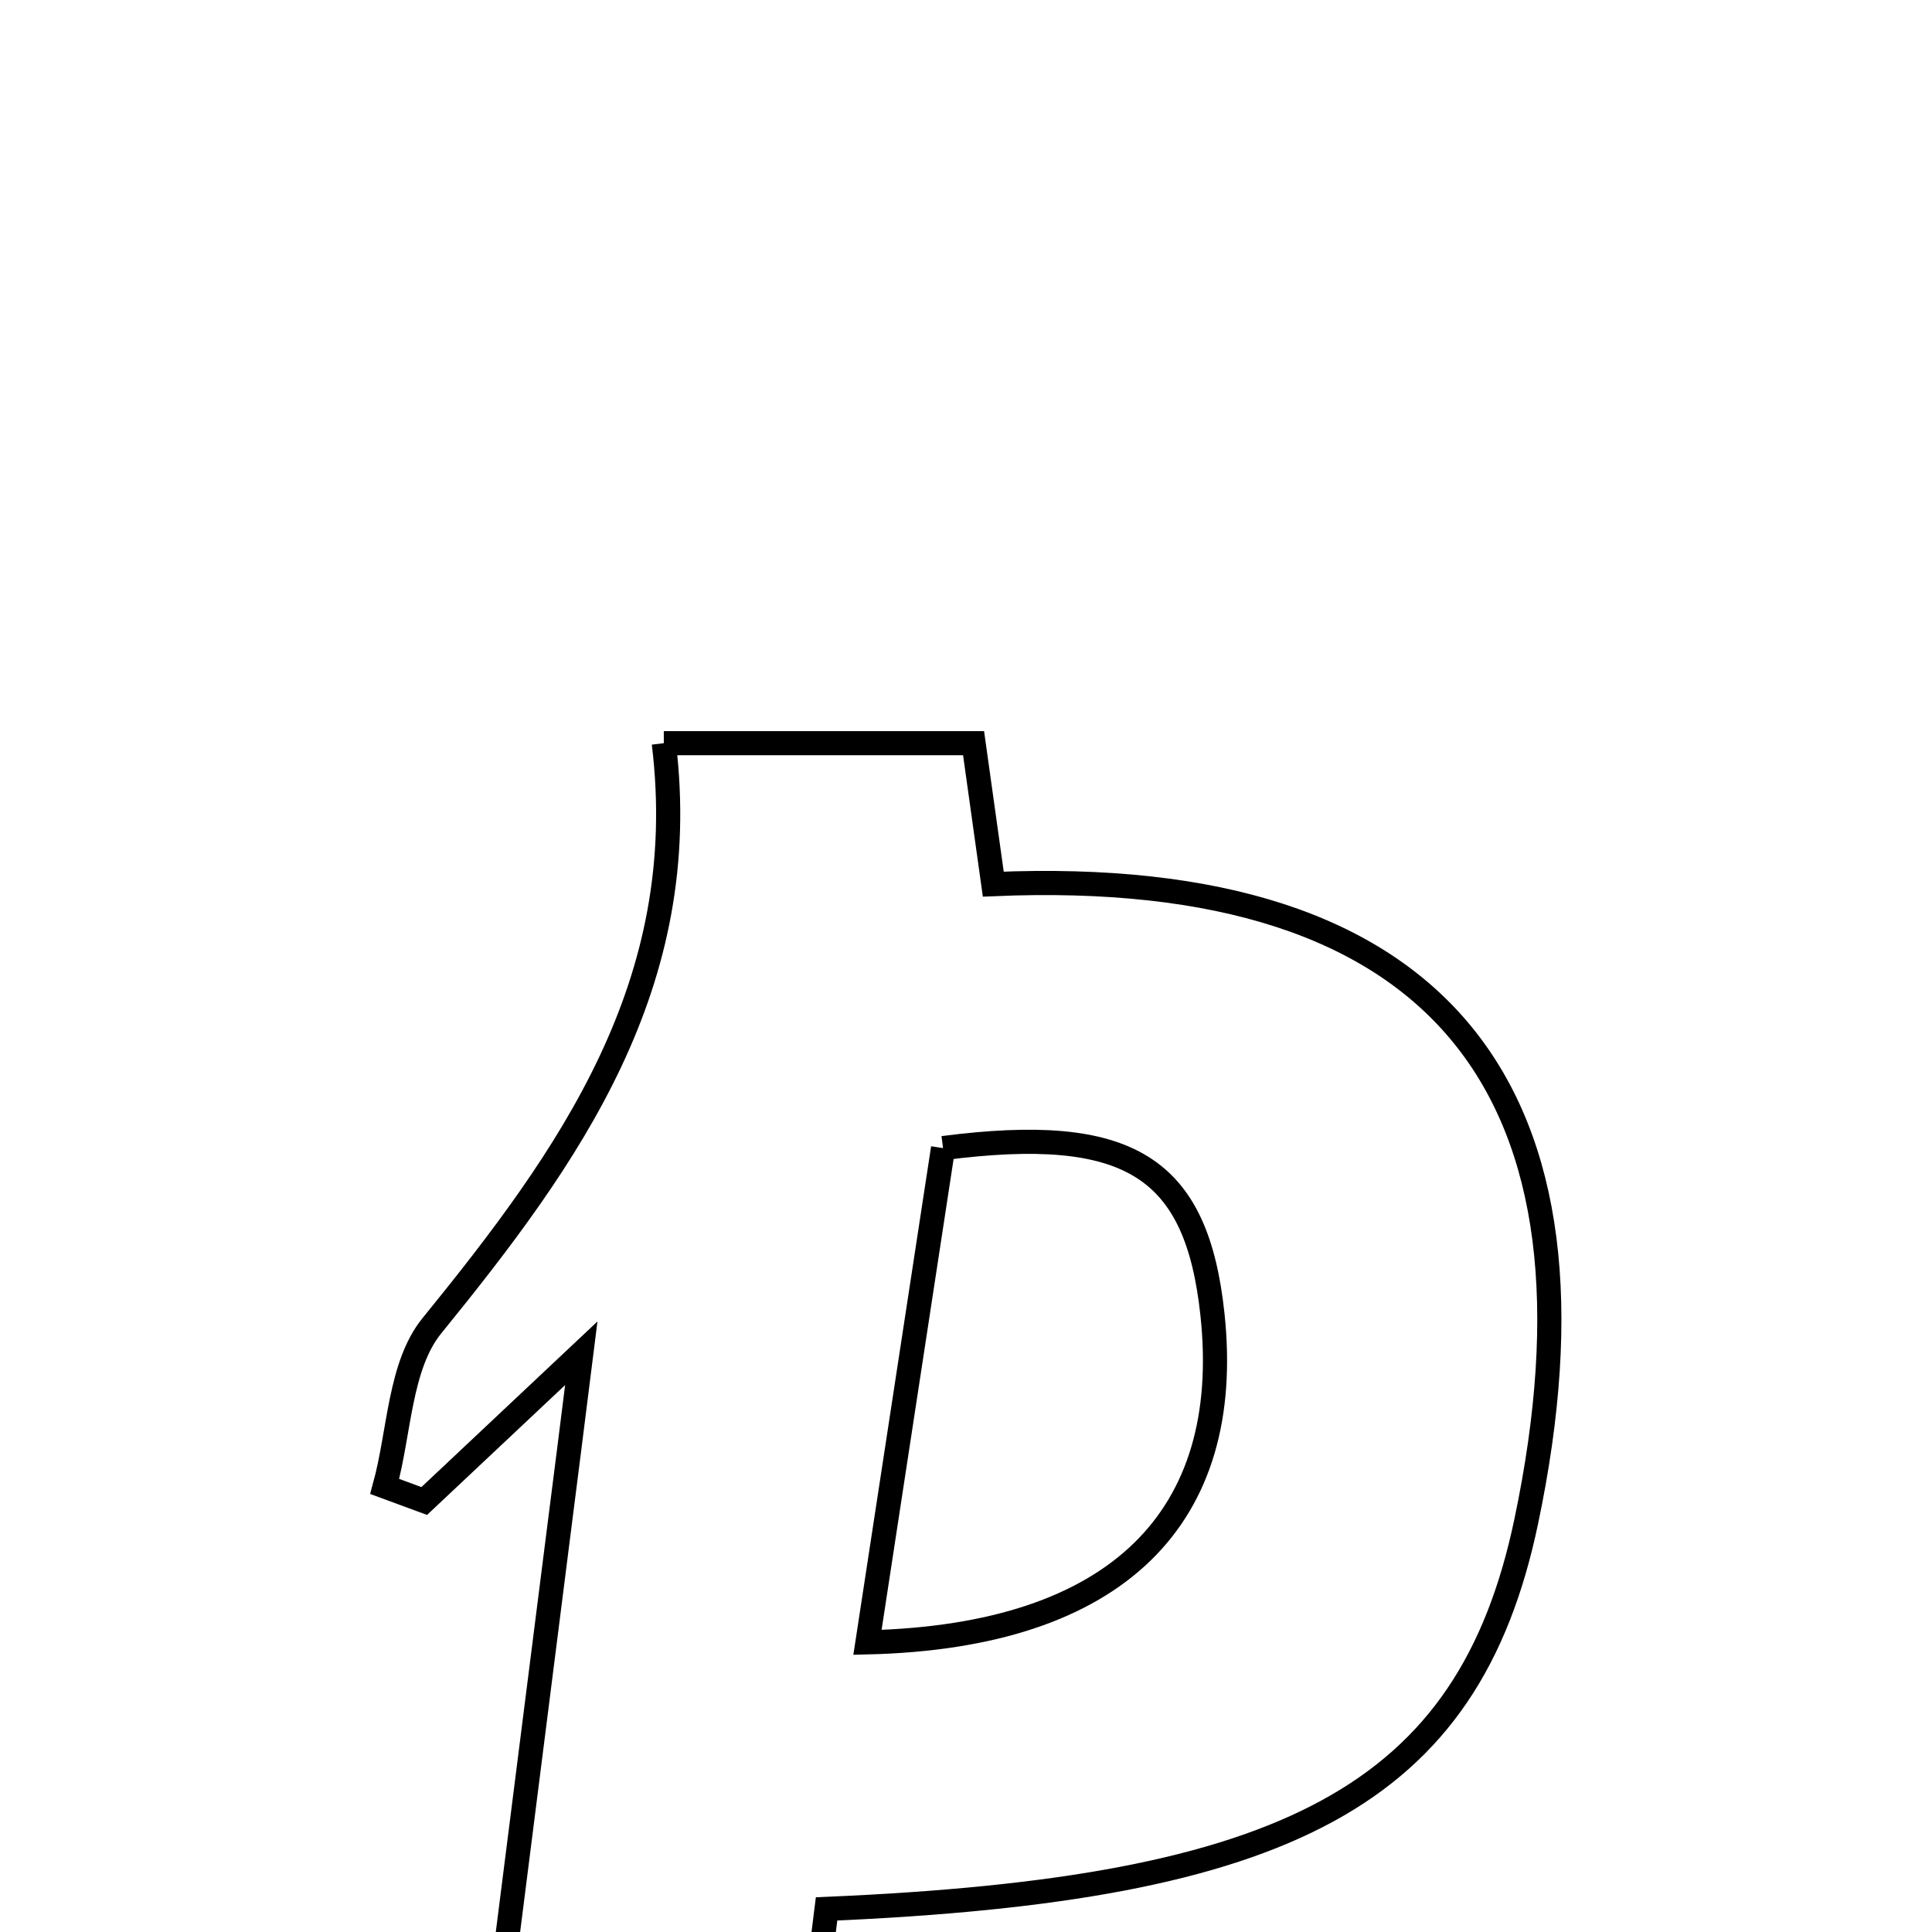 <svg xmlns="http://www.w3.org/2000/svg" viewBox="0.0 0.0 24.0 24.0" height="200px" width="200px"><path fill="none" stroke="black" stroke-width=".3" stroke-opacity="1.0"  filling="0" d="M8.246 9.232 C9.755 9.232 10.86 9.232 12.094 9.232 C12.177 9.824 12.252 10.362 12.339 10.983 C17.948 10.742 20.077 13.587 18.959 18.902 C18.242 22.314 15.993 23.469 10.268 23.713 C10.075 25.254 9.876 26.843 9.678 28.433 C8.368 28.433 7.058 28.433 5.748 28.433 C6.147 25.292 6.545 22.15 6.943 19.009 C7.024 18.379 7.103 17.75 7.221 16.811 C6.412 17.573 5.841 18.109 5.27 18.646 C5.106 18.585 4.943 18.525 4.779 18.465 C4.964 17.791 4.962 16.965 5.365 16.469 C7.074 14.367 8.612 12.226 8.246 9.232"></path>
<path fill="none" stroke="black" stroke-width=".3" stroke-opacity="1.0"  filling="0" d="M11.715 14.262 C14.035 13.962 14.867 14.498 15.062 16.332 C15.328 18.836 13.897 20.327 10.776 20.402 C11.112 18.205 11.416 16.218 11.715 14.262"></path></svg>